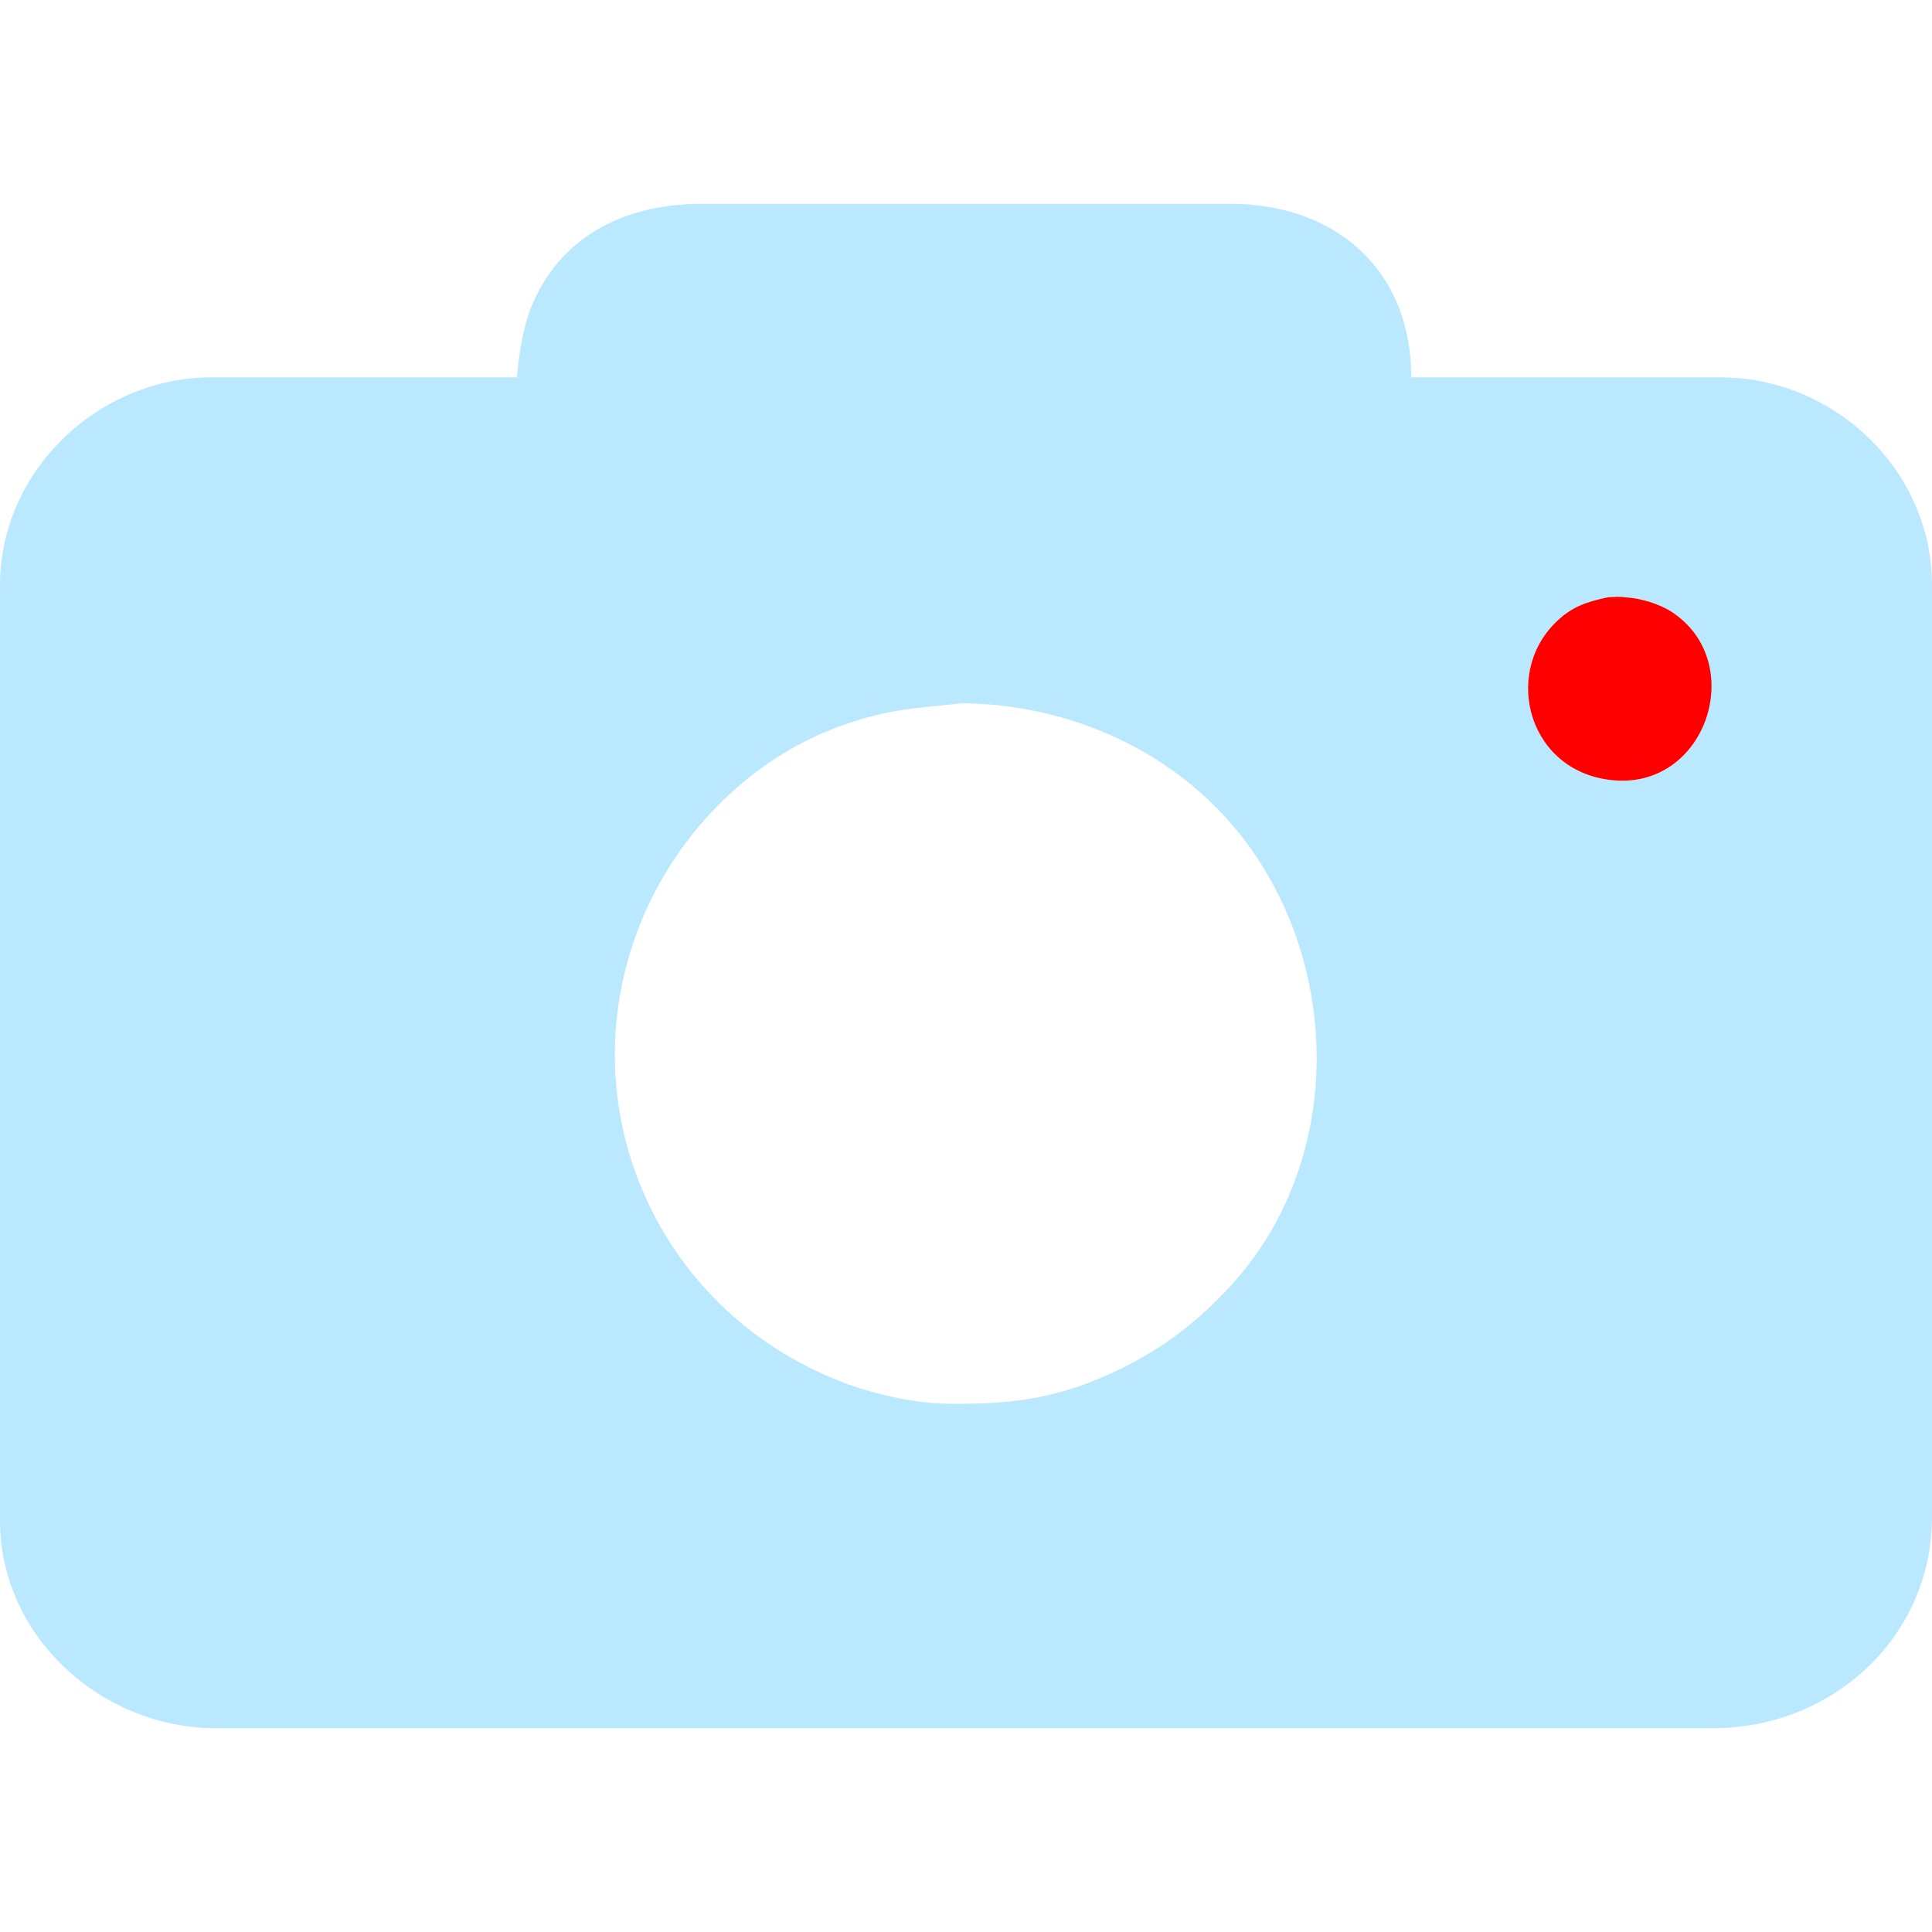 <?xml version="1.0" encoding="UTF-8" standalone="no"?>
<svg
   width="256"
   height="256"
   viewBox="0 0 799.999 800"
   version="1.1"
   id="svg1"
   xml:space="preserve"
   xmlns="http://www.w3.org/2000/svg"
   xmlns:svg="http://www.w3.org/2000/svg"><defs
     id="defs1"><linearGradient
       id="swatch1"
       gradientTransform="matrix(0.966,0,0,0.966,13.666,13.666)"><stop
         style="stop-color:#bae9ff;stop-opacity:1;"
         offset="0"
         id="stop1" /></linearGradient><linearGradient
       id="swatch35"
       gradientTransform="matrix(0.129,0,0,0.129,-2400.56,-3651.299)"><stop
         style="stop-color:#5c73b3;stop-opacity:1;"
         offset="0"
         id="stop35" /></linearGradient></defs><g
     id="g62"
     transform="matrix(0.5,0,0,0.5,267.672,980.212)"
     style="display:inline"><path
       id="Selection-79"
       fill="none"
       stroke="#000000"
       stroke-width="1"
       d="m -107.219,-1647.925 c 1.625,-19.875 5.469,-44.25 13.594,-62.5 25.625,-57.5 79.812,-81.156 139.531,-81.25 0,0 437.5,0 437.5,0 87.156,0.125 149.938,54.406 150,143.75 0,0 256.25,0 256.25,0 94.156,0.156 174.844,76.844 175,171.875 0,0 0,418.75 0,418.75 0,0 0,353.125 0,353.125 -0.156,100.125 -82.938,174.844 -181.25,175 0,0 -1240.625,0 -1240.625,0 -94.281,-0.438 -177.969,-75.781 -178.125,-171.875 0,0 0,-775 0,-775 0.156,-94.5 81.281,-171.719 175,-171.875 z m 906.25,182.156 c -20.562,3.438 -34.844,8.094 -49.344,24.219 -40.062,44.594 -16.562,122.188 52.469,127.438 86.125,6.5 111.031,-119.531 31.25,-147.062 -12.594,-4.344 -21.188,-5.562 -34.375,-4.594 z m -537.5,87.75 c -42.625,4.656 -64.375,4.906 -106.25,20.906 -68.562,26.25 -125.281,83.344 -155.281,149.812 -69.312,153.625 4.125,330.281 161.531,391.219 25.906,10.031 59.688,17.812 87.5,18.156 55.281,0.625 93.188,-4.281 143.75,-28.938 35.75,-17.438 63.312,-38.781 90.344,-67.938 101.906,-109.937 92.906,-290.656 -10.406,-396 -55.344,-56.375 -132.781,-86.5 -211.187,-87.219 z"
       style="display:inline;fill:url(#swatch1);stroke:none" /><path
       id="Selection #1-37"
       fill="none"
       stroke="#000000"
       stroke-width="1"
       d="m 795.906,-1465.706 c 5.938,-0.312 9.5,-0.906 15.625,0 11.75,0.594 27.594,5.531 37.469,11.938 62.844,40.875 29.938,145.469 -46.844,139.656 -70.75,-5.375 -93.469,-86.594 -49.688,-130.375 13.406,-13.375 25.5,-17.344 43.438,-21.219 z"
       style="display:inline;fill:#ff0000;fill-opacity:1;stroke:none" /></g></svg>
